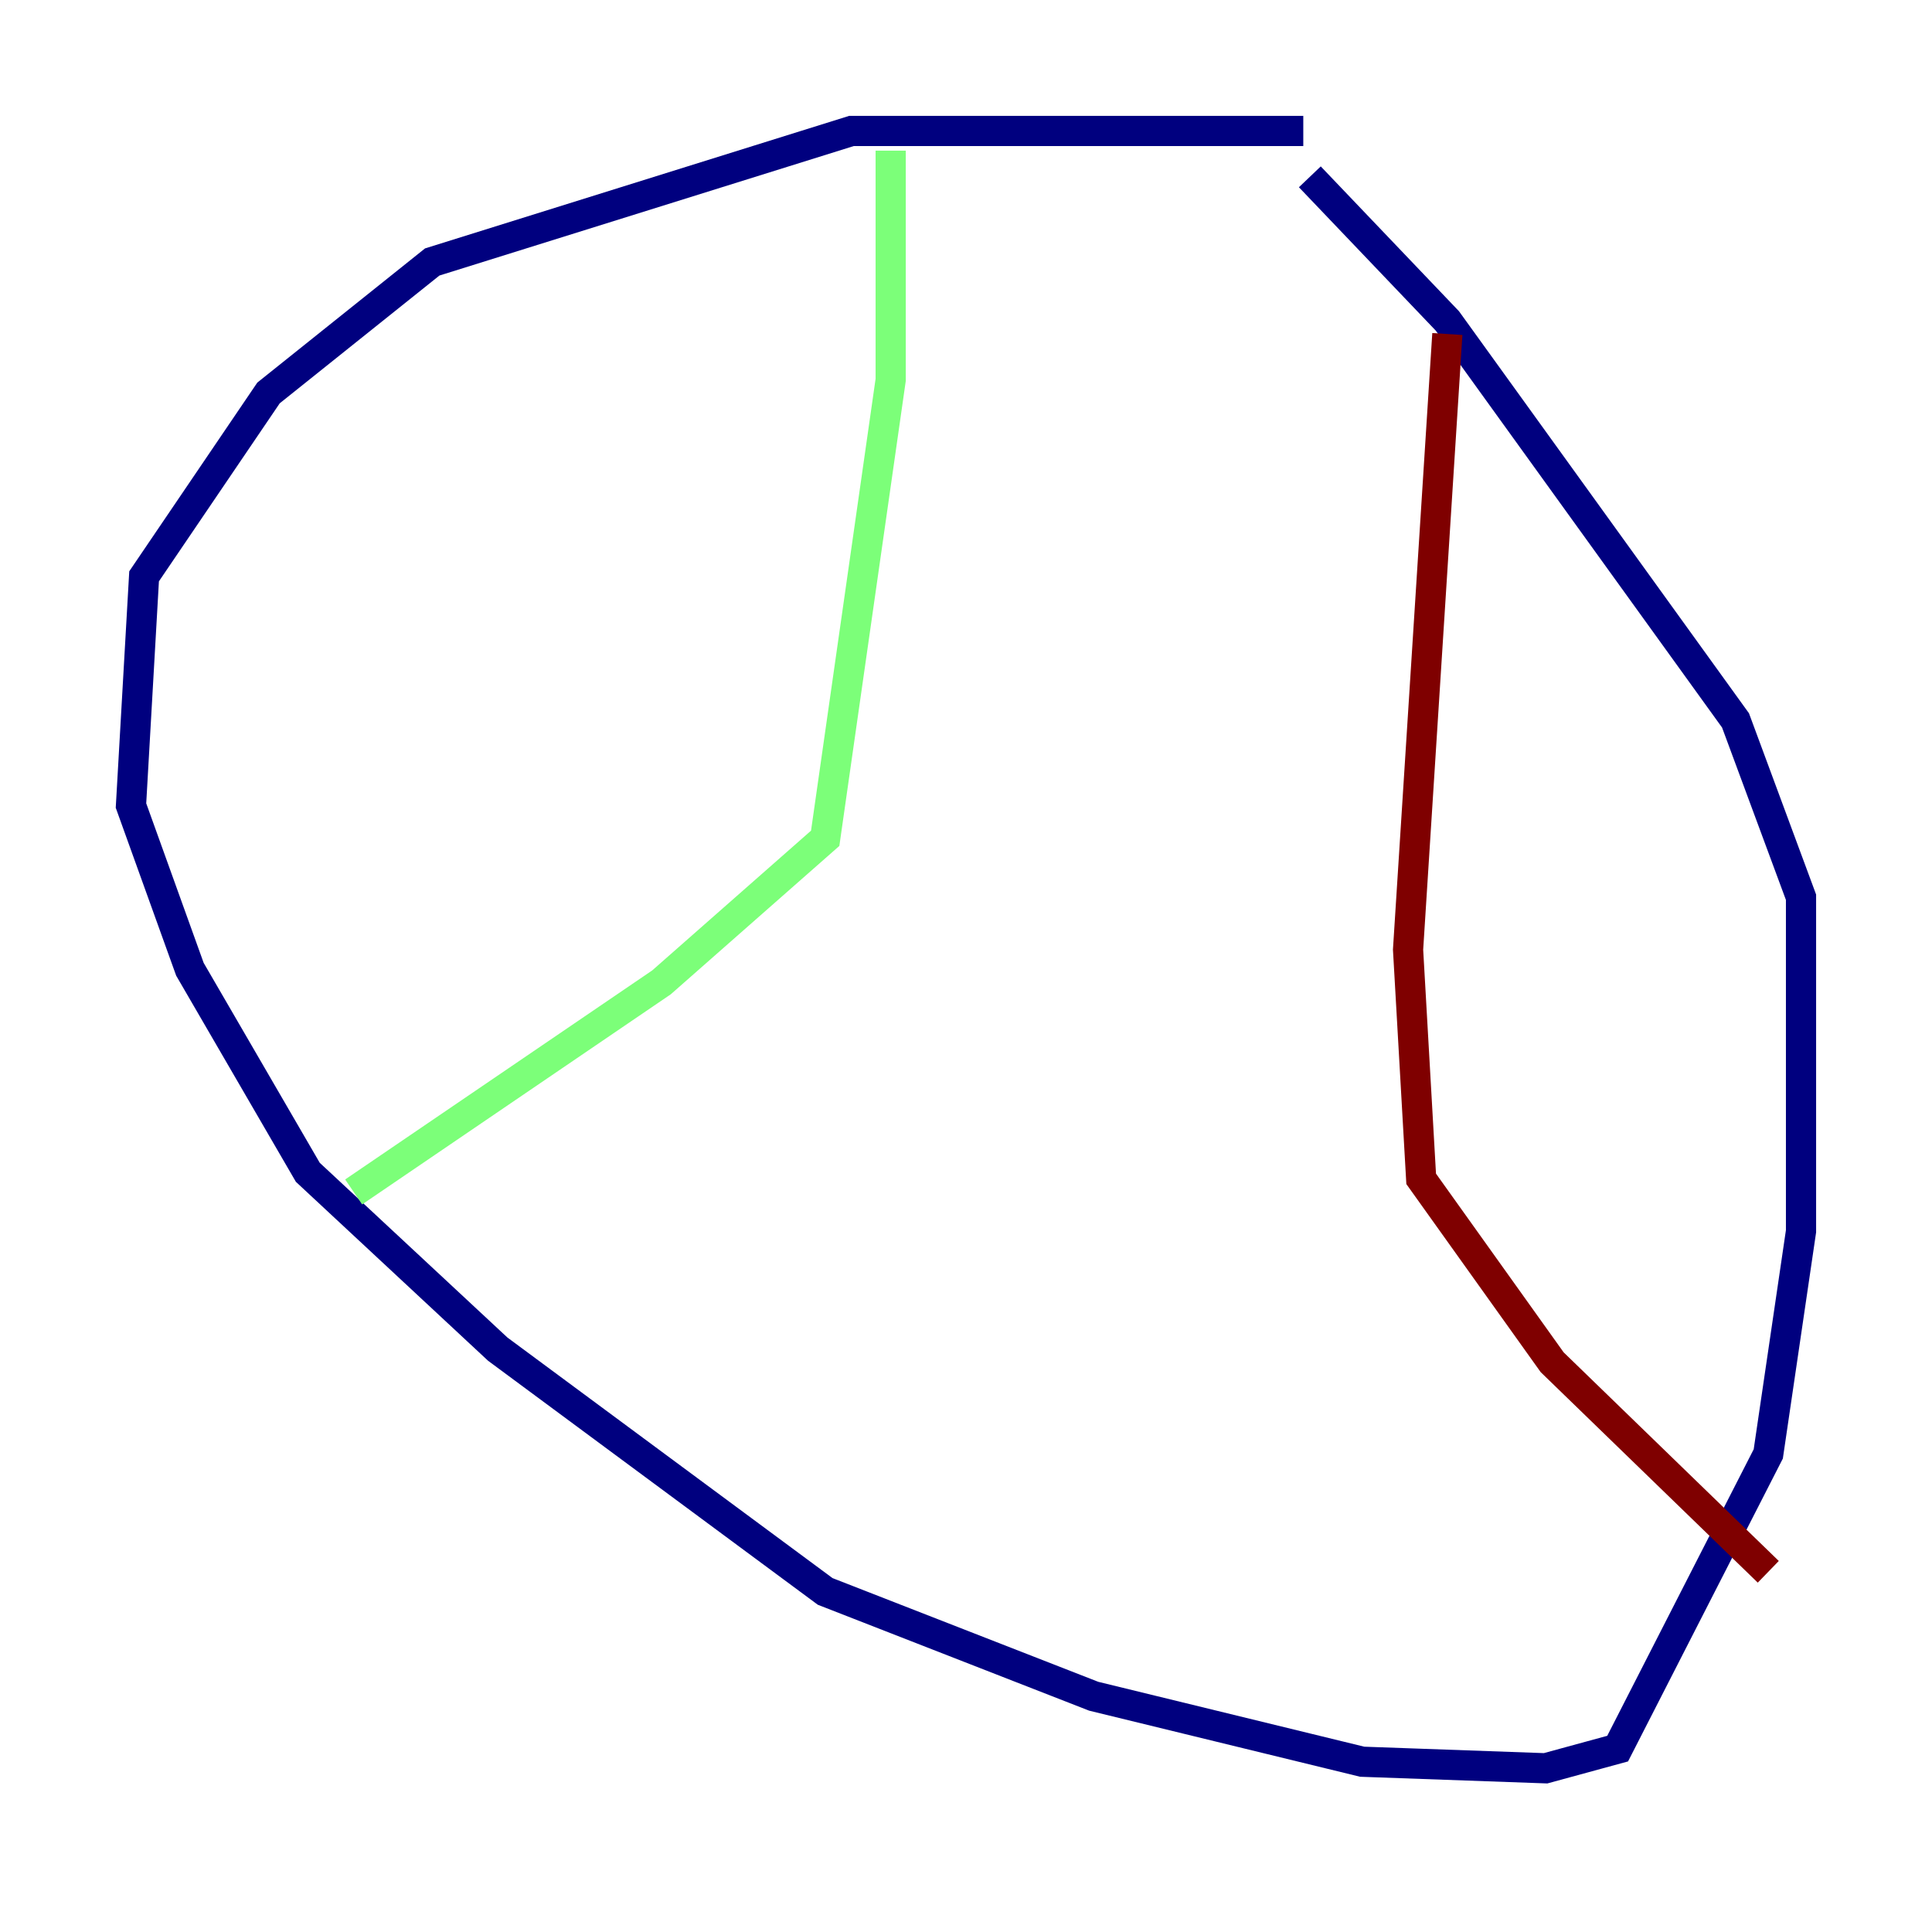<?xml version="1.0" encoding="utf-8" ?>
<svg baseProfile="tiny" height="128" version="1.2" viewBox="0,0,128,128" width="128" xmlns="http://www.w3.org/2000/svg" xmlns:ev="http://www.w3.org/2001/xml-events" xmlns:xlink="http://www.w3.org/1999/xlink"><defs /><polyline fill="none" points="86.346,8.678 56.407,8.678 28.637,17.356 17.79,26.034 9.546,38.183 8.678,53.37 12.583,64.217 20.393,77.668 32.976,89.383 54.671,105.437 72.461,112.38 90.251,116.719 102.4,117.153 107.173,115.851 117.153,96.325 119.322,81.573 119.322,59.444 114.983,47.729 95.891,21.261 86.78,11.715" stroke="#00007f" stroke-width="2" /><polyline fill="none" points="59.01,9.98 59.01,25.166 54.671,55.539 43.824,65.085 23.43,78.969" stroke="#7cff79" stroke-width="2" /><polyline fill="none" points="95.891,22.129 93.288,62.915 94.156,78.102 102.834,90.251 117.153,104.136" stroke="#7f0000" stroke-width="2" /></svg>